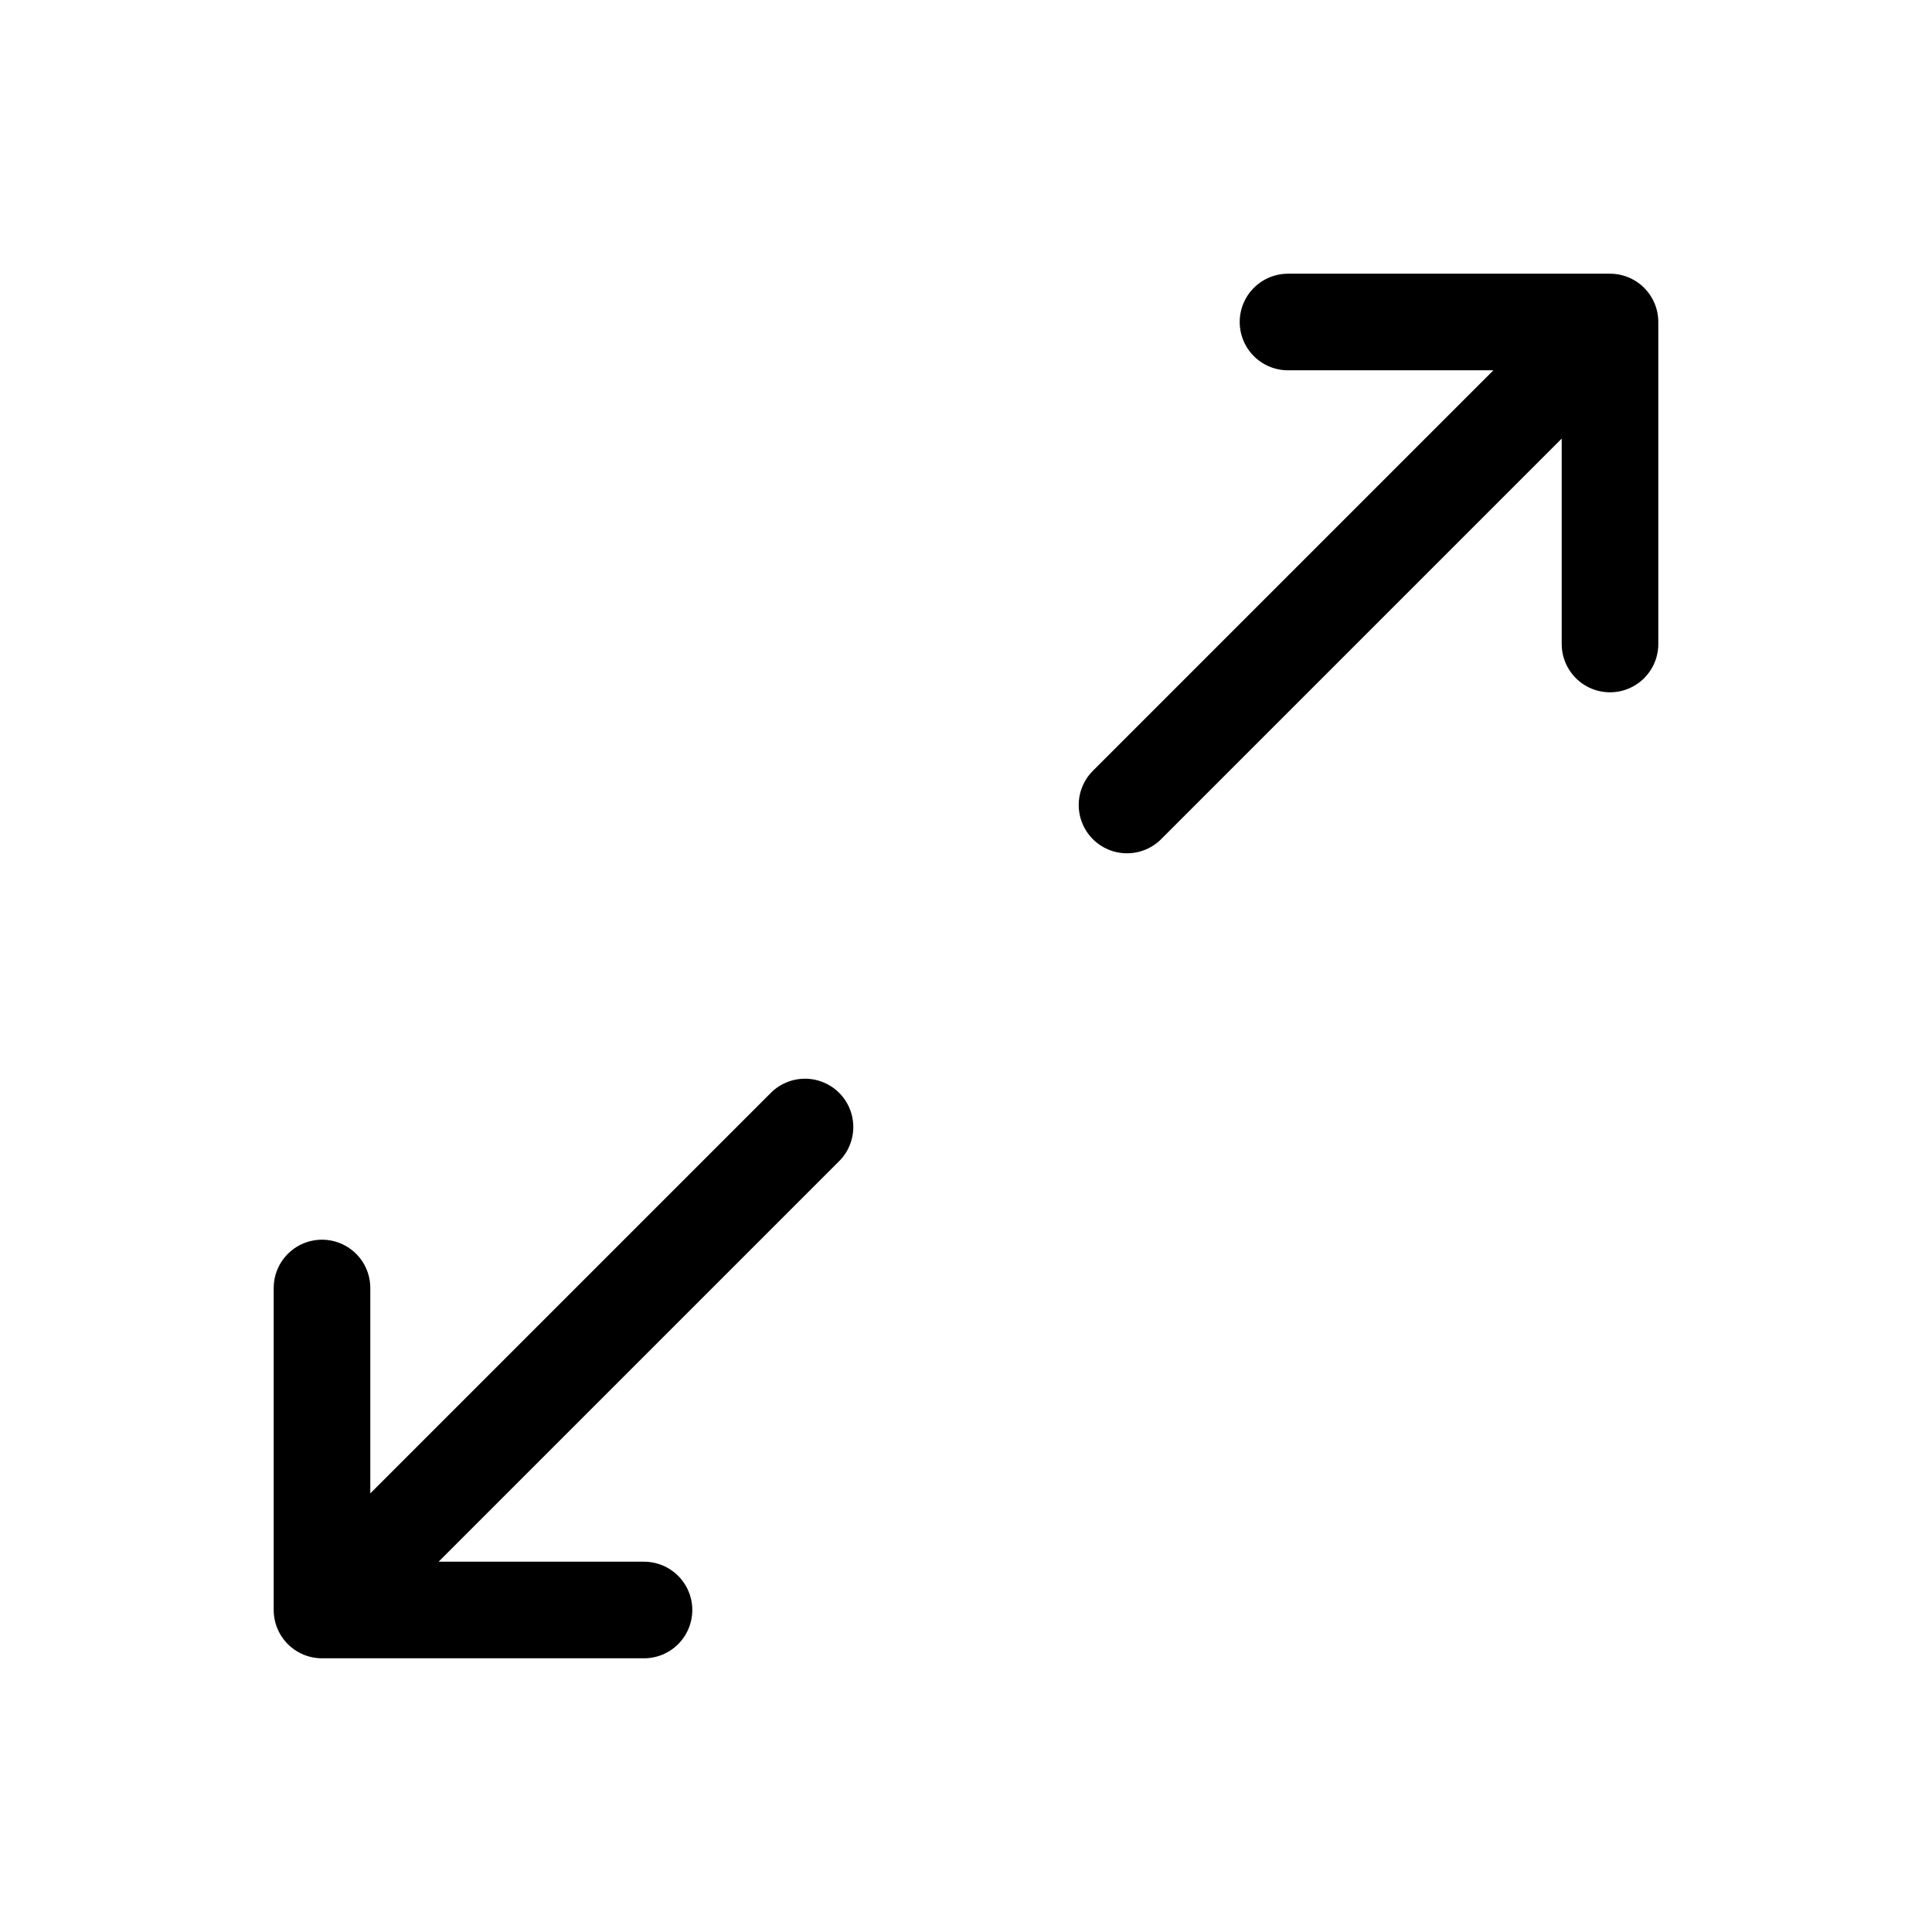 <svg xmlns="http://www.w3.org/2000/svg" viewBox="0 0 24 24" fill="none"><path stroke="currentColor" stroke-linecap="round" stroke-linejoin="round" stroke-width="1.2" d="M8 20H4m0 0v-4m0 4 6-6m6-10h4m0 0v4m0-4-6 6"/></svg>